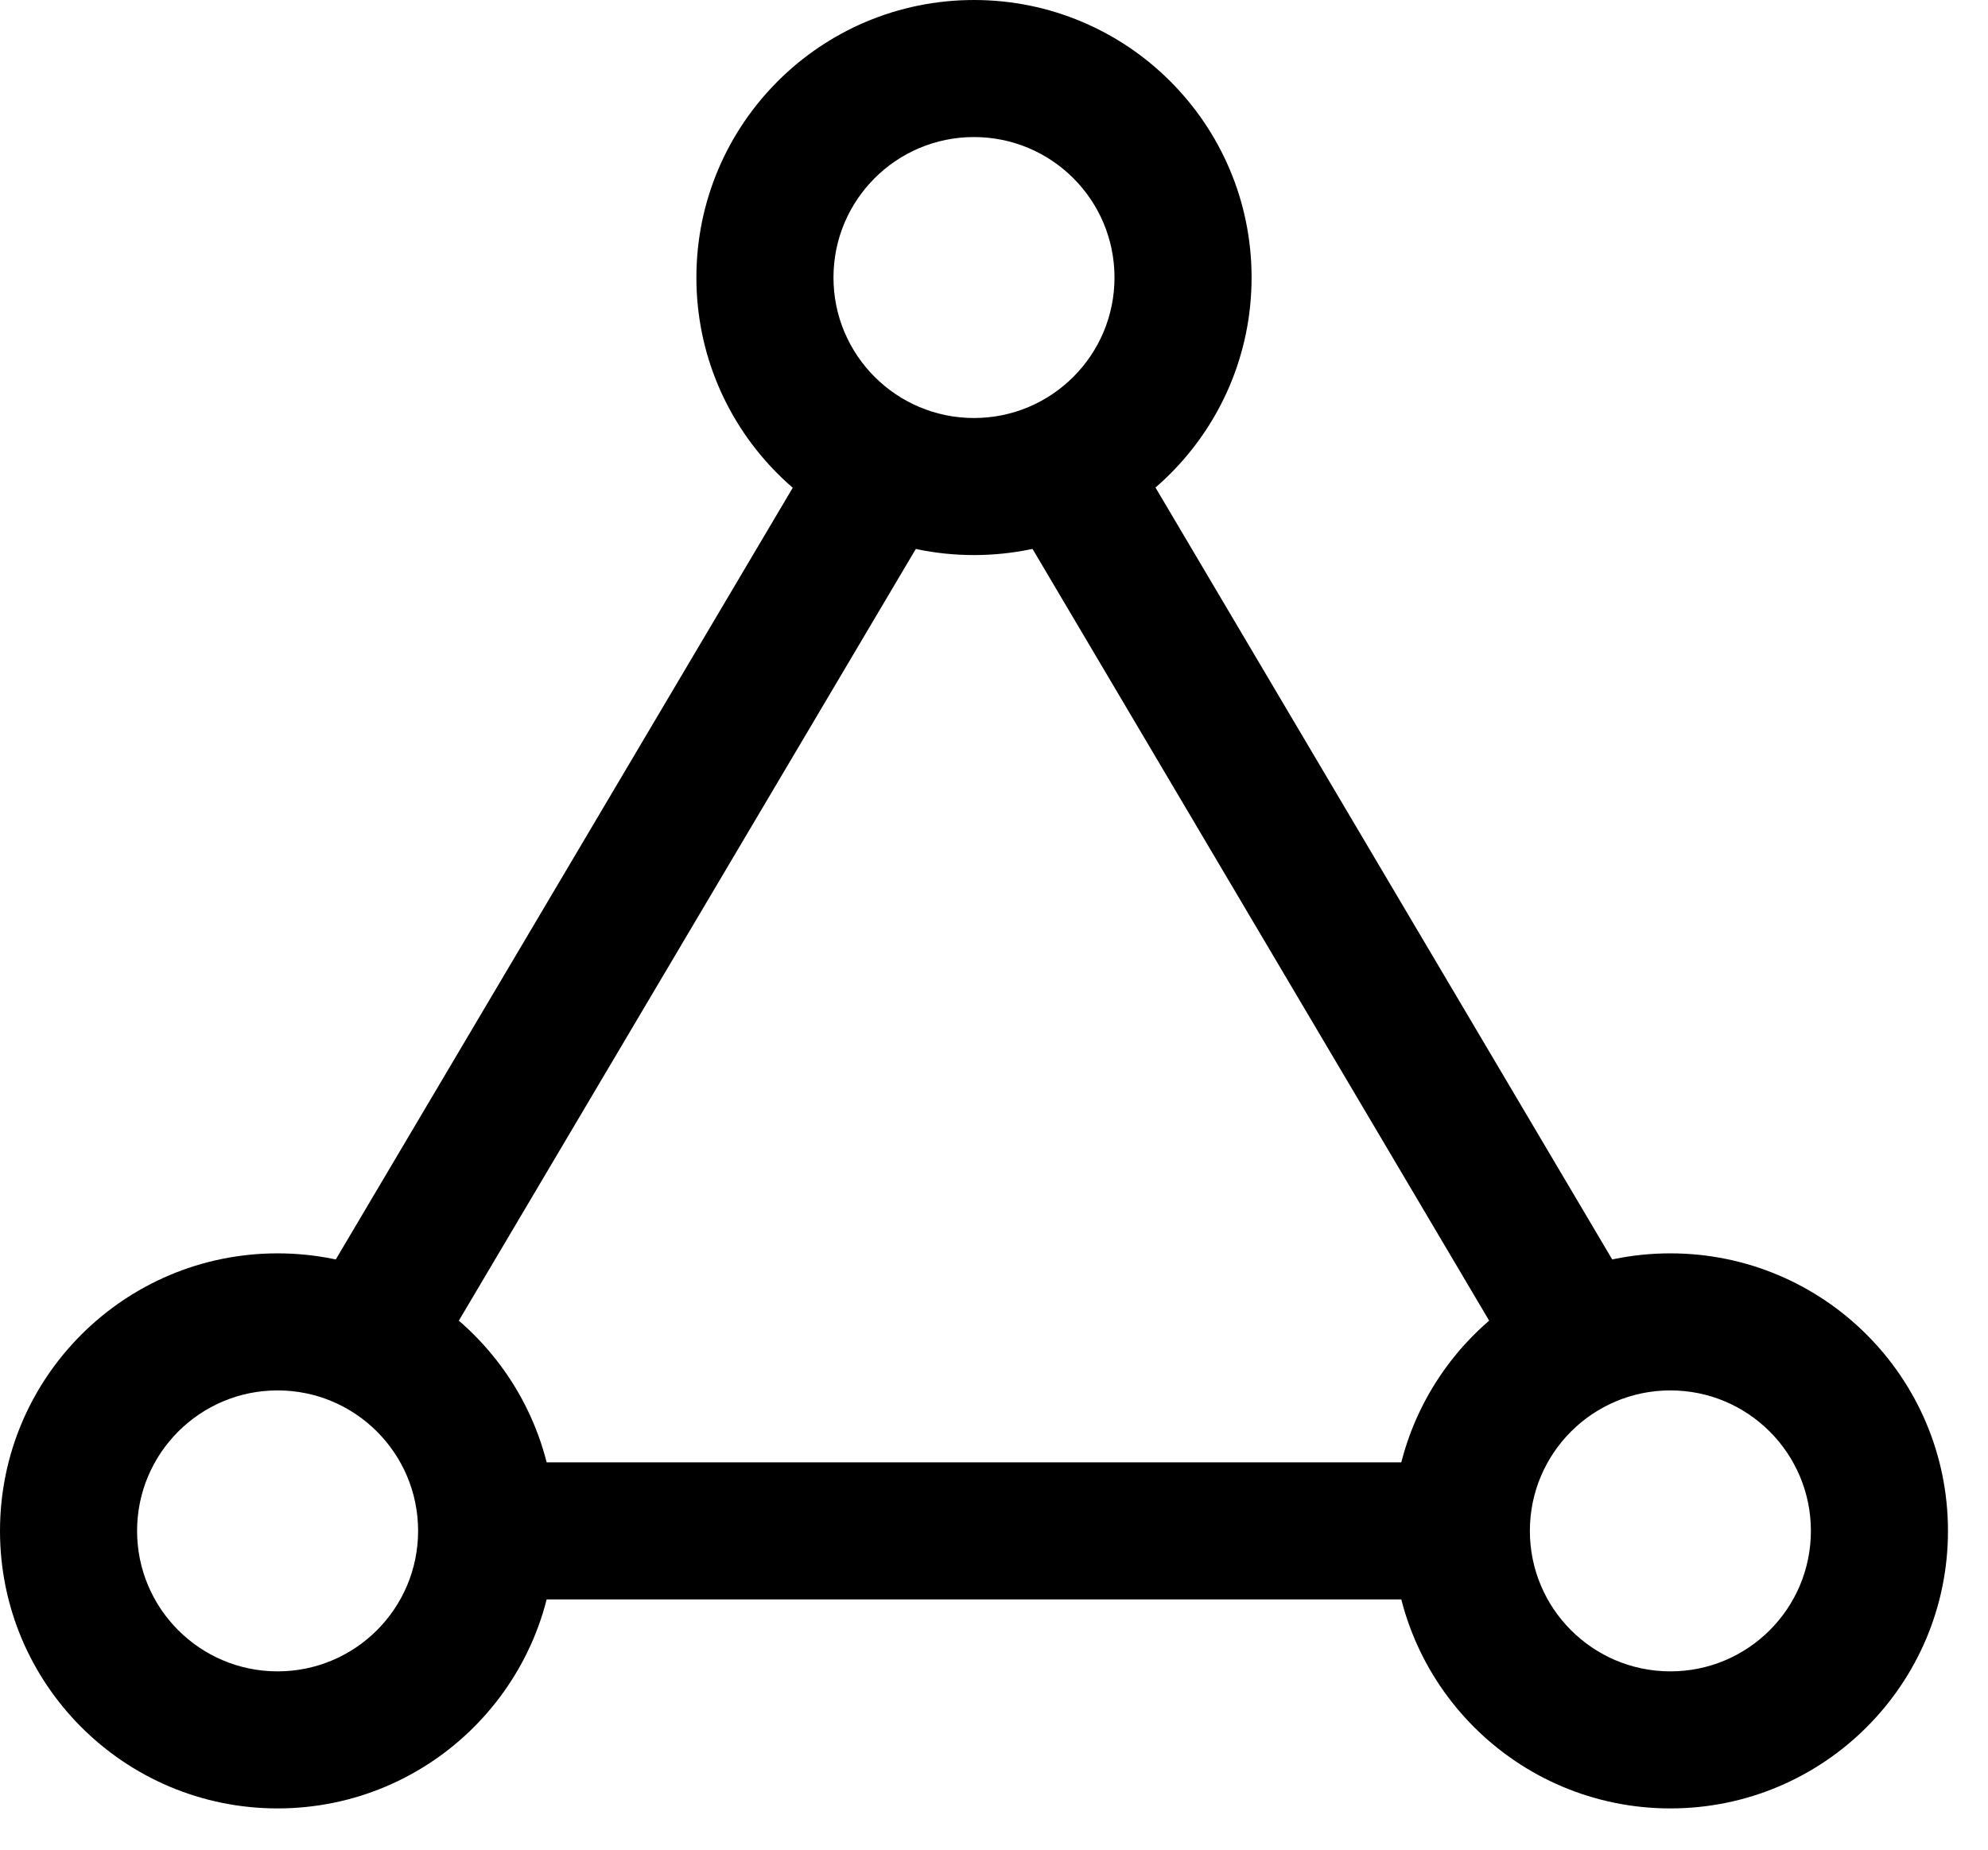 <?xml version="1.0" encoding="utf-8"?>
<!-- Generated by IcoMoon.io -->
<!DOCTYPE svg PUBLIC "-//W3C//DTD SVG 1.1//EN" "http://www.w3.org/Graphics/SVG/1.1/DTD/svg11.dtd">
<svg version="1.1" xmlns="http://www.w3.org/2000/svg" xmlns:xlink="http://www.w3.org/1999/xlink" width="550" height="512" viewBox="0 0 550 512">
<g id="icomoon-ignore">
</g>
<path d="M134.637 442.596h269.654v-37.926h-269.654z"></path>
<path d="M269.464 153.6c42.416 0 76.8-34.385 76.8-76.8s-34.385-76.8-76.8-76.8c-42.416 0-76.8 34.385-76.8 76.8s34.385 76.8 76.8 76.8zM269.464 115.674c-21.47 0-38.874-17.404-38.874-38.874s17.405-38.874 38.874-38.874c21.469 0 38.874 17.404 38.874 38.874s-17.404 38.874-38.874 38.874z"></path>
<path d="M76.8 500.433c42.415 0 76.8-34.385 76.8-76.8s-34.385-76.8-76.8-76.8c-42.416 0-76.8 34.385-76.8 76.8s34.385 76.8 76.8 76.8zM76.8 462.507c-21.469 0-38.874-17.404-38.874-38.874s17.404-38.874 38.874-38.874c21.469 0 38.874 17.404 38.874 38.874s-17.404 38.874-38.874 38.874z"></path>
<path d="M462.127 500.433c42.416 0 76.8-34.385 76.8-76.8s-34.385-76.8-76.8-76.8c-42.416 0-76.8 34.385-76.8 76.8s34.385 76.8 76.8 76.8zM462.127 462.507c-21.469 0-38.874-17.404-38.874-38.874s17.404-38.874 38.874-38.874c21.469 0 38.874 17.404 38.874 38.874s-17.404 38.874-38.874 38.874z"></path>
<path d="M117.769 380.955l143.36-242.157-32.636-19.32-143.36 242.157z"></path>
<path d="M277.795 138.603l143.36 242.346 32.642-19.31-143.36-242.346z"></path>
</svg>
